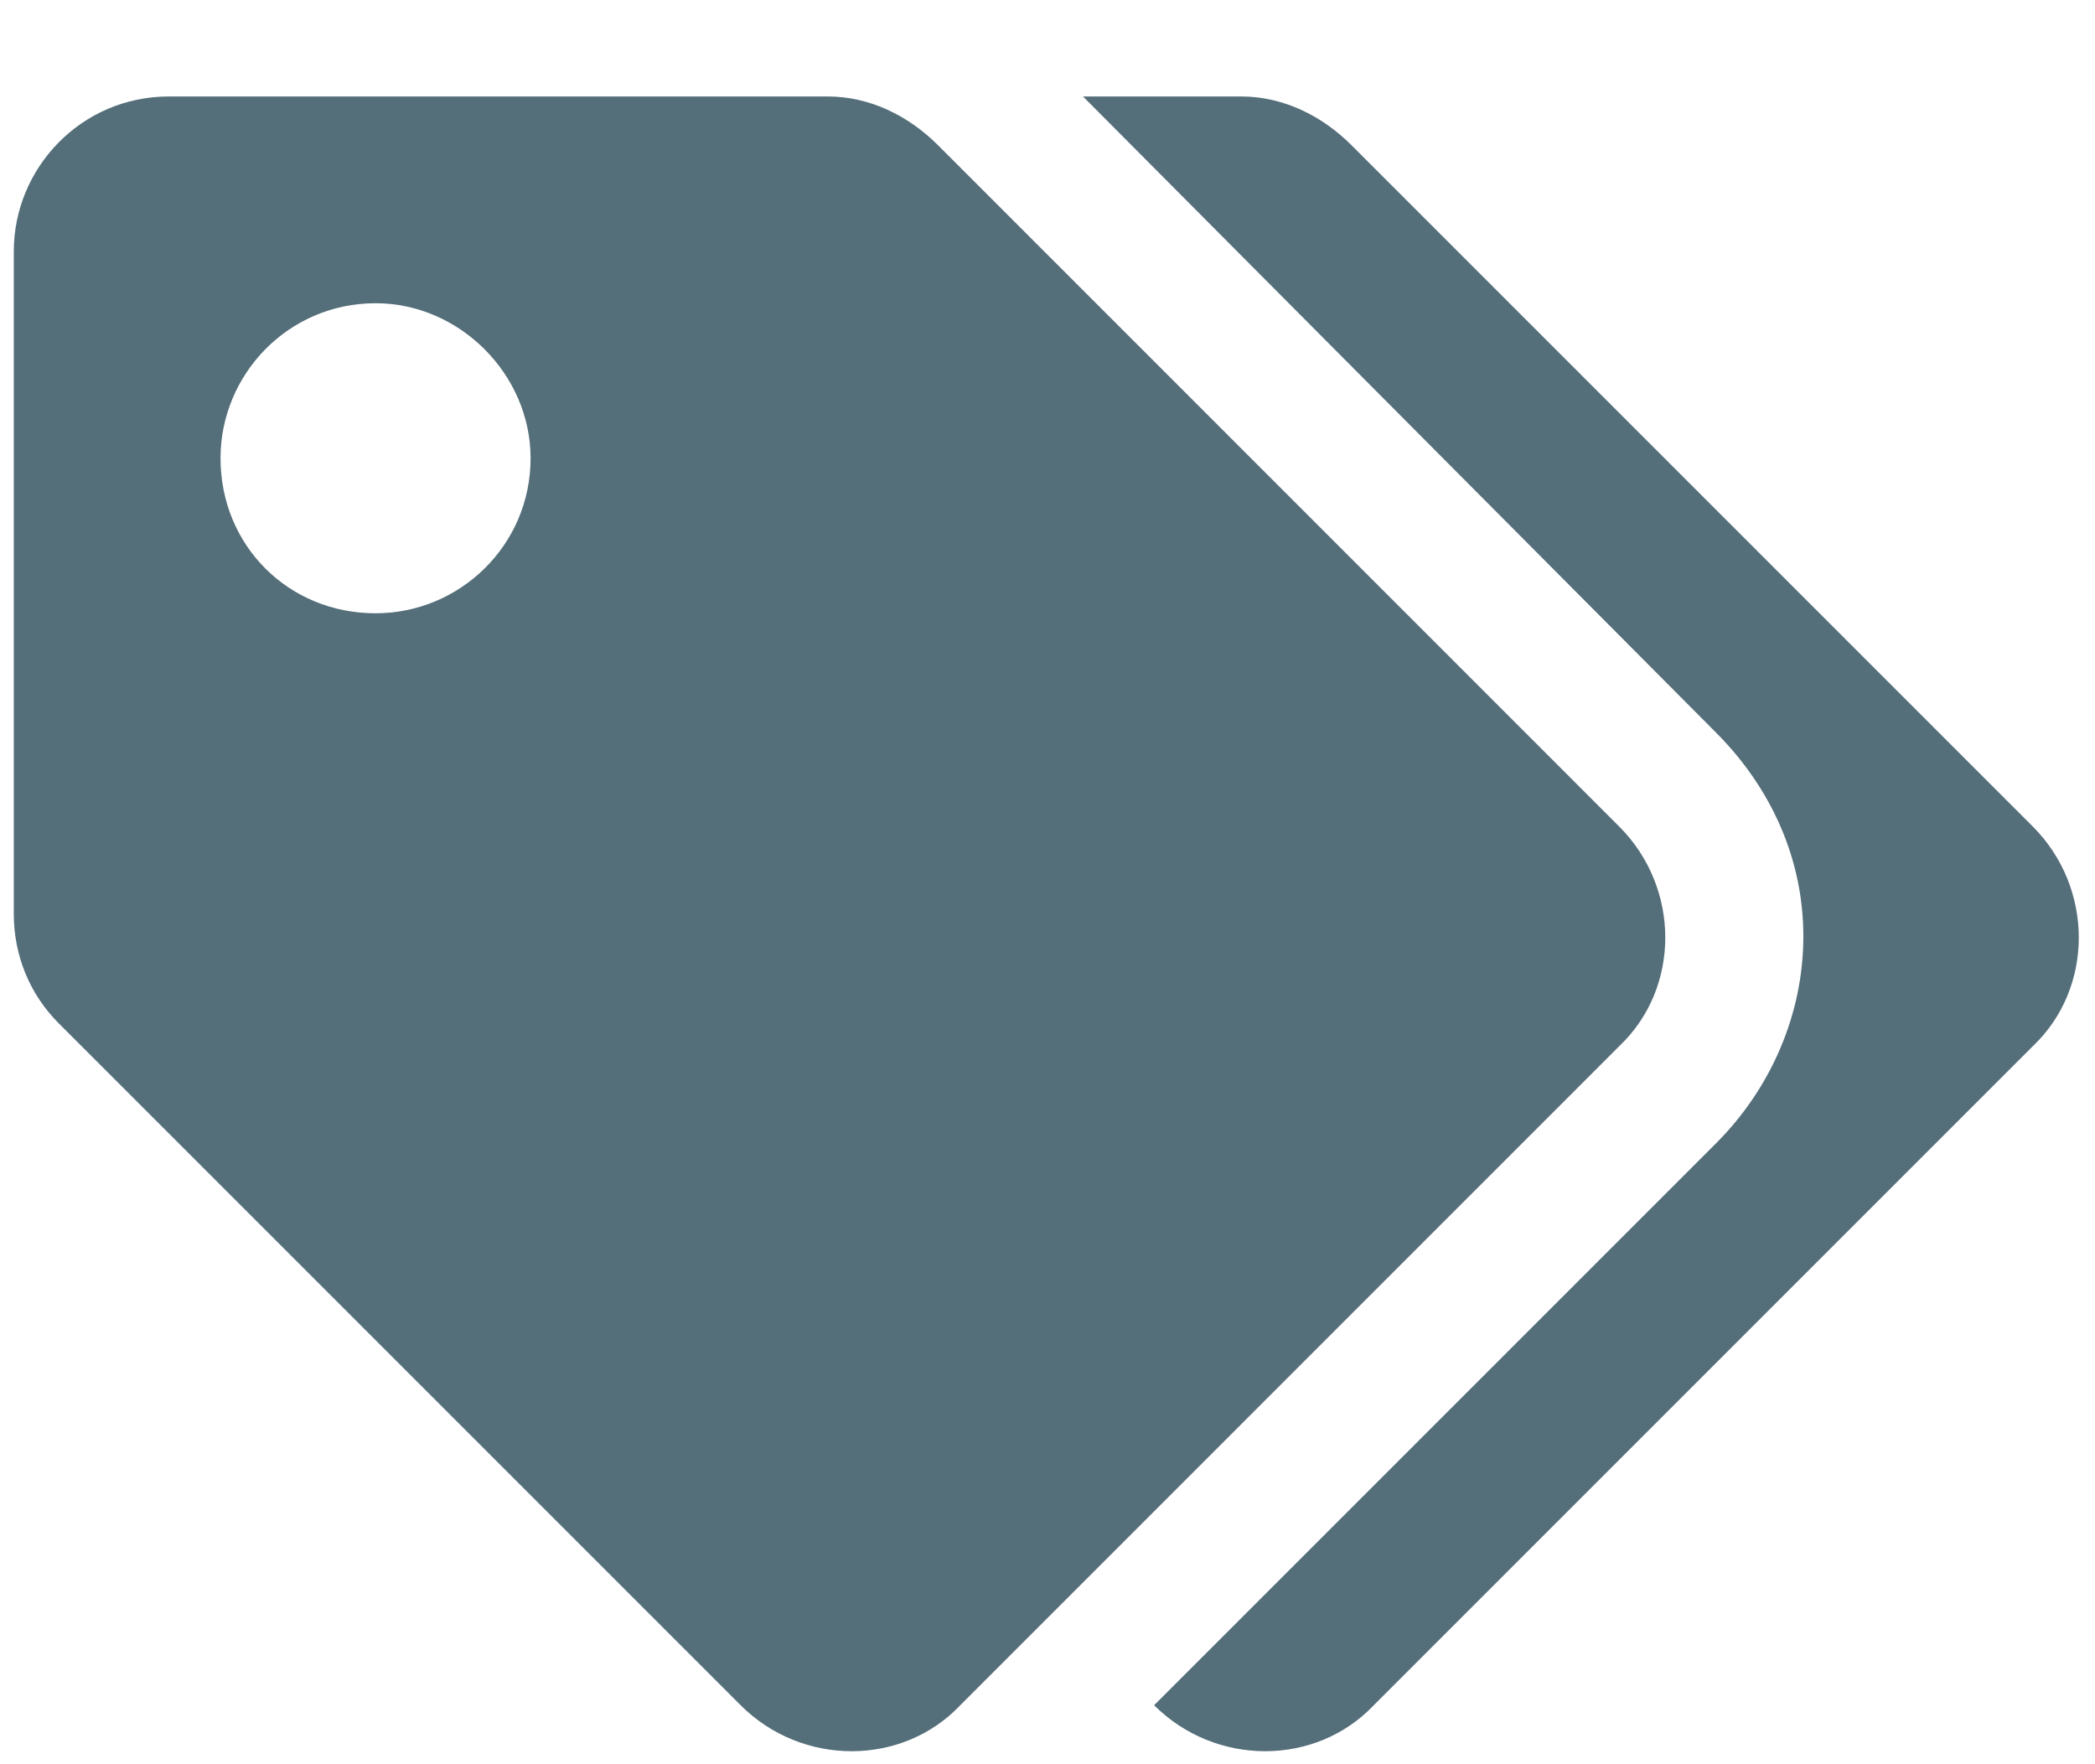 <svg width="19" height="16" viewBox="0 0 19 16" fill="none" xmlns="http://www.w3.org/2000/svg">
<path d="M14.685 7.496L8.504 1.314C8.24 1.051 7.889 0.875 7.508 0.875H1.531C0.74 0.875 0.125 1.52 0.125 2.281V8.287C0.125 8.668 0.271 9.02 0.535 9.283L6.717 15.465C7.273 16.021 8.182 16.021 8.709 15.465L14.685 9.488C15.242 8.961 15.242 8.053 14.685 7.496ZM3.406 5.562C2.615 5.562 2 4.947 2 4.156C2 3.395 2.615 2.75 3.406 2.75C4.168 2.75 4.812 3.395 4.812 4.156C4.812 4.947 4.168 5.562 3.406 5.562ZM18.436 9.488C18.992 8.961 18.992 8.053 18.436 7.496L12.254 1.314C11.99 1.051 11.639 0.875 11.258 0.875H9.822L15.565 6.646C16.062 7.145 16.355 7.789 16.355 8.492C16.355 9.195 16.062 9.869 15.565 10.367L10.467 15.465C11.023 16.021 11.932 16.021 12.459 15.465L18.436 9.488Z" fill="#546E7A"/>
</svg>
